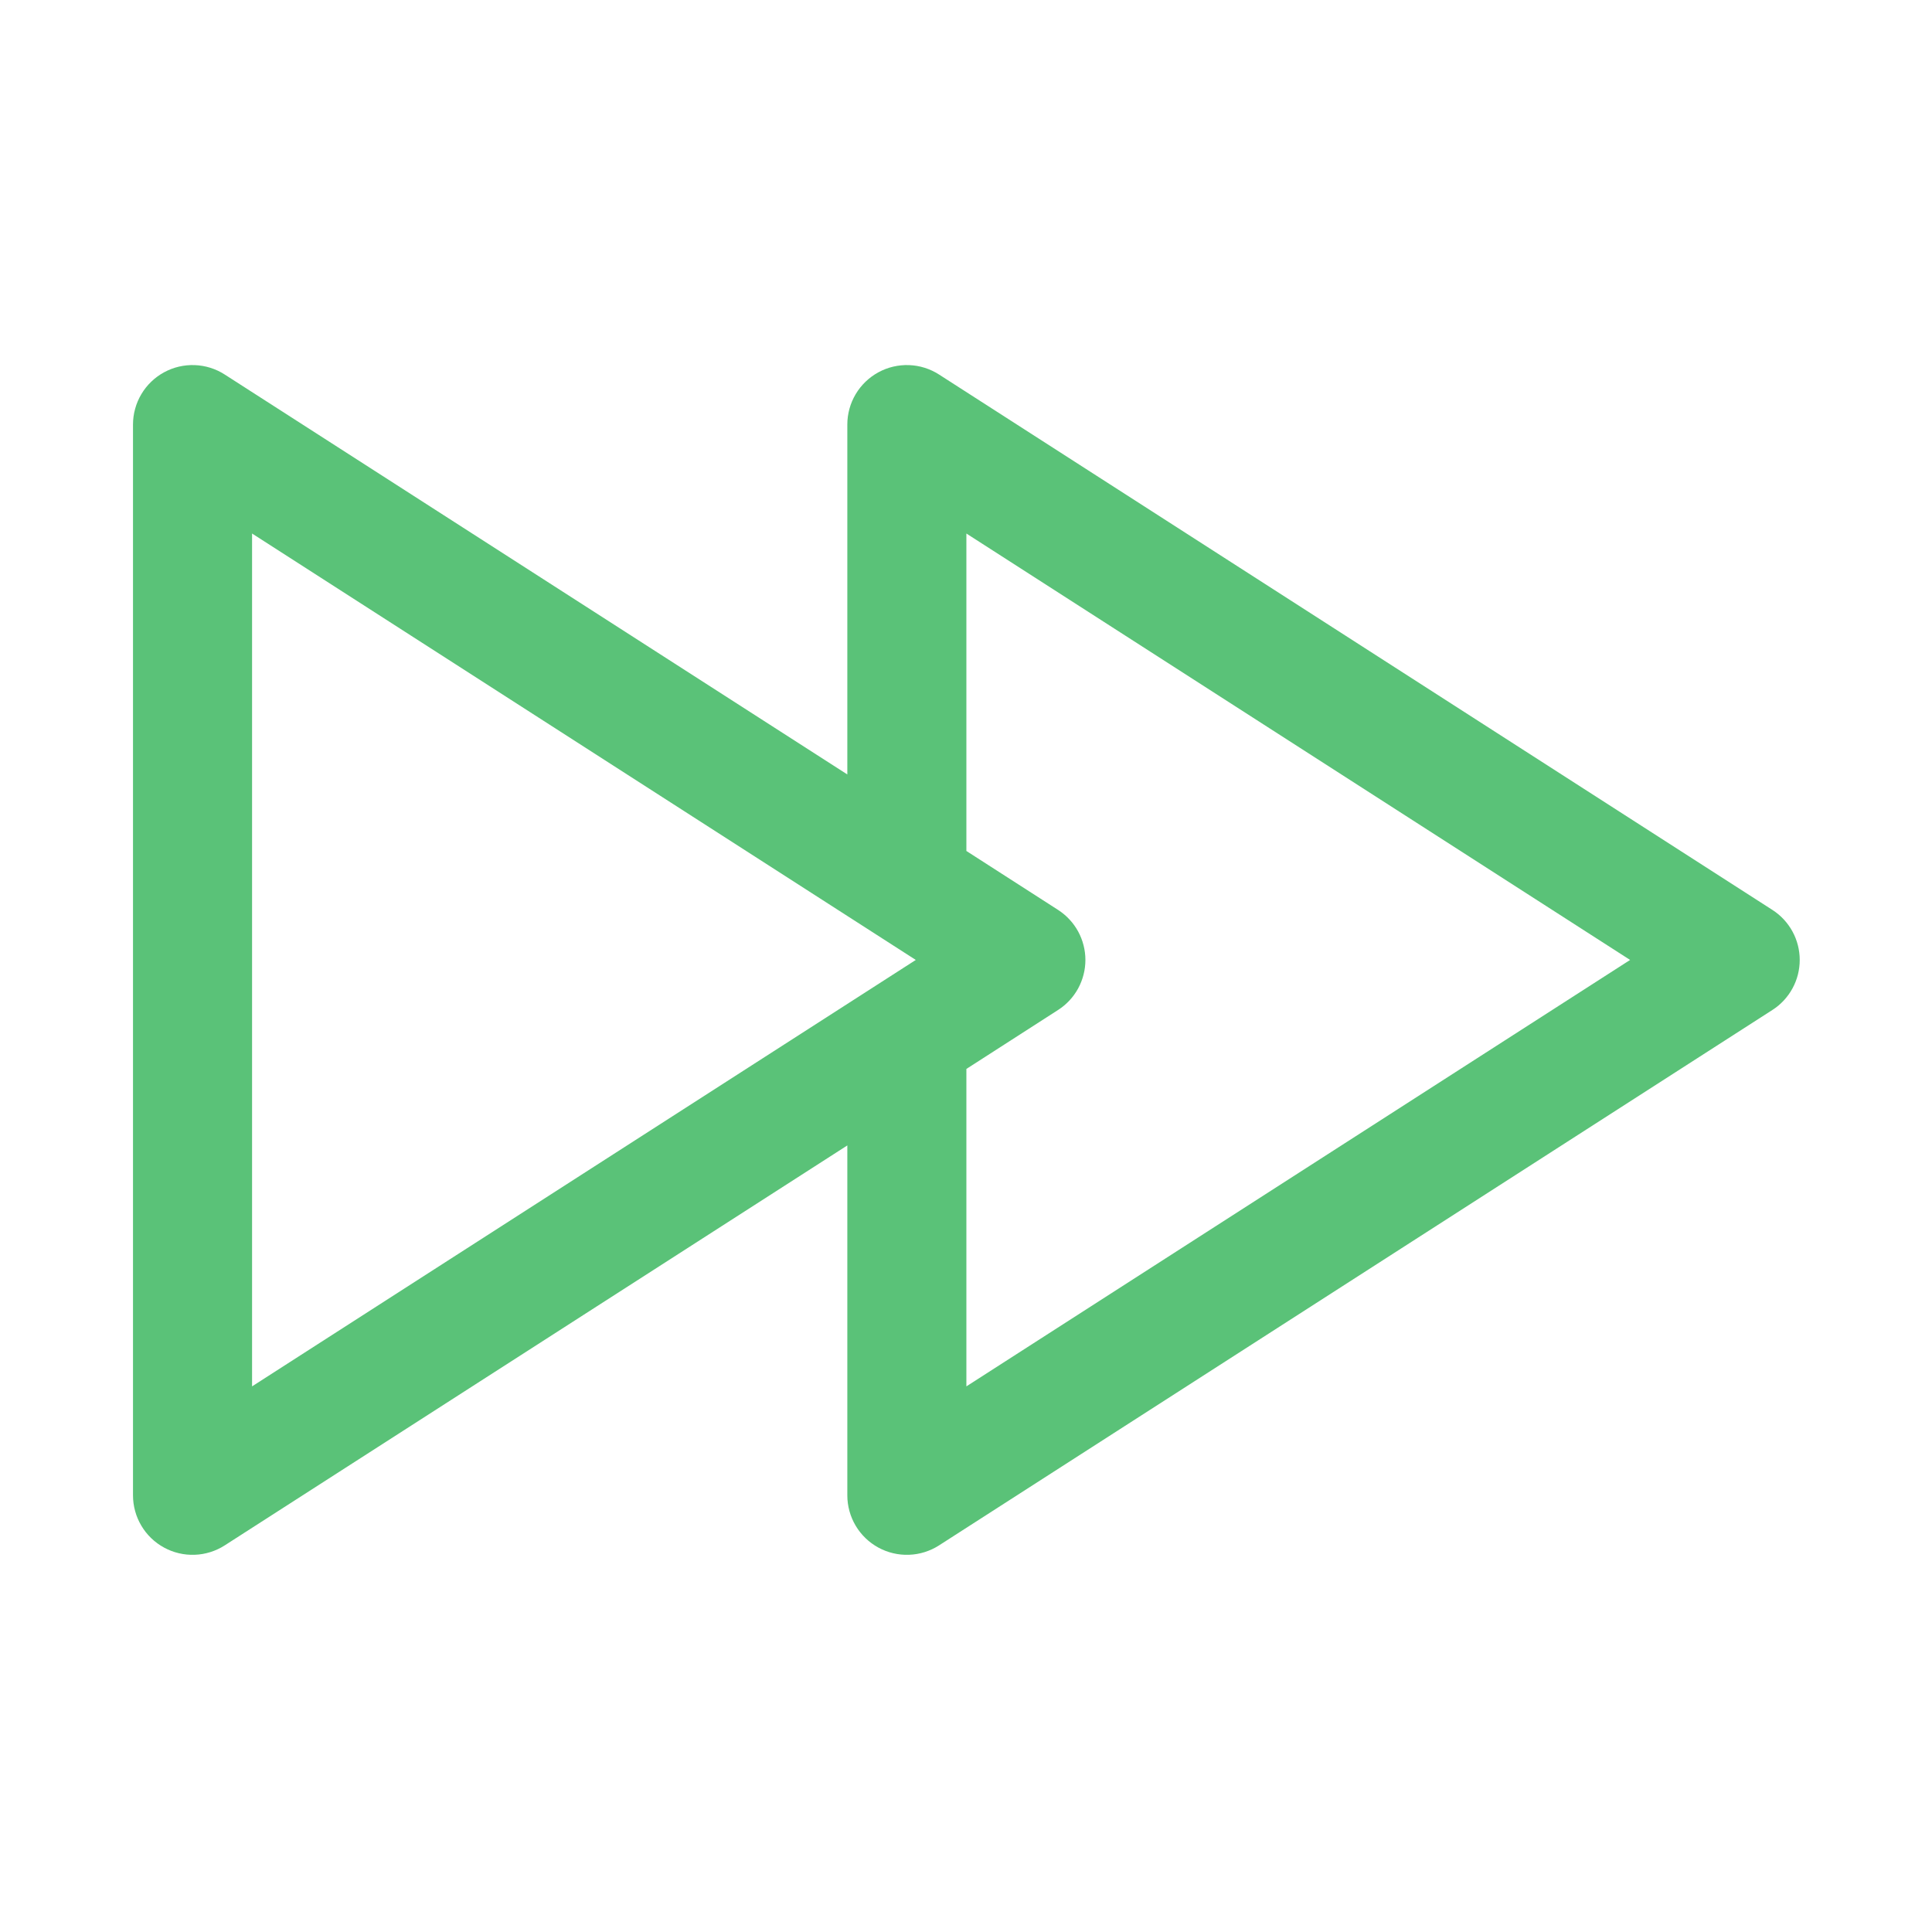 <?xml version="1.0" encoding="UTF-8"?>
<svg xmlns="http://www.w3.org/2000/svg" xmlns:xlink="http://www.w3.org/1999/xlink" width="375pt" height="375pt" viewBox="0 0 375 375" version="1.2">
<defs>
<clipPath id="clip1">
  <path d="M 25 70.855 L 350 70.855 L 350 302 L 25 302 Z M 25 70.855 "/>
</clipPath>
</defs>
<g id="surface1">
<rect x="0" y="0" width="375" height="375" style="fill:rgb(100%,100%,100%);fill-opacity:1;stroke:none;"/>
<rect x="0" y="0" width="375" height="375" style="fill:rgb(100%,100%,100%);fill-opacity:1;stroke:none;"/>
<g clip-path="url(#clip1)" clip-rule="nonzero">
<path style=" stroke:none;fill-rule:nonzero;fill:rgb(35.289%,76.079%,47.06%);fill-opacity:1;" d="M 344.039 176.625 L 182.281 72.703 C 181.41 72.141 180.477 71.703 179.488 71.391 C 178.5 71.078 177.484 70.906 176.445 70.867 C 175.41 70.828 174.387 70.93 173.375 71.164 C 172.363 71.402 171.402 71.77 170.492 72.266 C 169.582 72.762 168.75 73.371 168.004 74.09 C 167.258 74.809 166.617 75.613 166.086 76.508 C 165.559 77.398 165.152 78.344 164.879 79.344 C 164.605 80.344 164.465 81.363 164.465 82.402 L 164.465 150.32 L 43.633 72.703 C 42.762 72.141 41.828 71.703 40.84 71.391 C 39.848 71.078 38.836 70.906 37.797 70.867 C 36.762 70.828 35.734 70.93 34.727 71.164 C 33.715 71.402 32.754 71.77 31.844 72.266 C 30.93 72.762 30.102 73.371 29.355 74.09 C 28.605 74.809 27.969 75.613 27.438 76.508 C 26.906 77.398 26.504 78.344 26.23 79.344 C 25.953 80.344 25.816 81.363 25.816 82.402 L 25.816 290.246 C 25.816 291.285 25.953 292.305 26.23 293.305 C 26.504 294.305 26.906 295.25 27.438 296.141 C 27.969 297.035 28.605 297.84 29.355 298.559 C 30.102 299.281 30.93 299.887 31.844 300.383 C 32.754 300.879 33.715 301.246 34.727 301.484 C 35.734 301.723 36.762 301.82 37.797 301.781 C 38.836 301.746 39.848 301.57 40.84 301.258 C 41.828 300.945 42.762 300.512 43.633 299.949 L 164.465 222.328 L 164.465 290.246 C 164.465 291.285 164.605 292.305 164.879 293.305 C 165.152 294.305 165.559 295.25 166.086 296.141 C 166.617 297.035 167.258 297.84 168.004 298.559 C 168.75 299.281 169.582 299.887 170.492 300.383 C 171.402 300.879 172.363 301.246 173.375 301.484 C 174.387 301.723 175.41 301.82 176.445 301.781 C 177.484 301.746 178.5 301.57 179.488 301.258 C 180.477 300.945 181.41 300.512 182.281 299.949 L 344.039 196.023 C 344.445 195.762 344.828 195.48 345.199 195.172 C 345.566 194.859 345.914 194.531 346.242 194.18 C 346.566 193.828 346.871 193.457 347.152 193.066 C 347.434 192.676 347.688 192.27 347.918 191.848 C 348.148 191.426 348.352 190.992 348.527 190.543 C 348.703 190.098 348.848 189.641 348.969 189.176 C 349.086 188.707 349.176 188.238 349.234 187.762 C 349.297 187.285 349.324 186.805 349.324 186.324 C 349.324 185.844 349.297 185.367 349.234 184.891 C 349.176 184.414 349.086 183.941 348.969 183.477 C 348.848 183.012 348.703 182.555 348.527 182.105 C 348.352 181.66 348.148 181.223 347.918 180.801 C 347.688 180.379 347.434 179.977 347.152 179.586 C 346.871 179.195 346.566 178.824 346.242 178.473 C 345.914 178.117 345.566 177.789 345.199 177.48 C 344.828 177.172 344.445 176.887 344.039 176.625 Z M 48.926 103.555 L 177.754 186.324 L 48.926 269.094 Z M 187.574 269.094 L 187.574 207.48 L 205.391 196.023 C 205.793 195.762 206.18 195.48 206.547 195.172 C 206.918 194.859 207.266 194.531 207.59 194.18 C 207.918 193.828 208.223 193.457 208.504 193.066 C 208.785 192.676 209.039 192.27 209.27 191.848 C 209.5 191.426 209.699 190.992 209.875 190.543 C 210.051 190.098 210.199 189.641 210.316 189.176 C 210.438 188.707 210.527 188.238 210.586 187.762 C 210.645 187.285 210.676 186.805 210.676 186.324 C 210.676 185.844 210.645 185.367 210.586 184.891 C 210.527 184.414 210.438 183.941 210.316 183.477 C 210.199 183.012 210.051 182.555 209.875 182.105 C 209.699 181.66 209.5 181.223 209.27 180.801 C 209.039 180.379 208.785 179.977 208.504 179.586 C 208.223 179.195 207.918 178.824 207.59 178.473 C 207.266 178.117 206.918 177.789 206.547 177.48 C 206.18 177.172 205.793 176.887 205.391 176.625 L 187.574 165.172 L 187.574 103.555 L 316.402 186.324 Z M 187.574 269.094 "/>
</g>
</g>
</svg>
